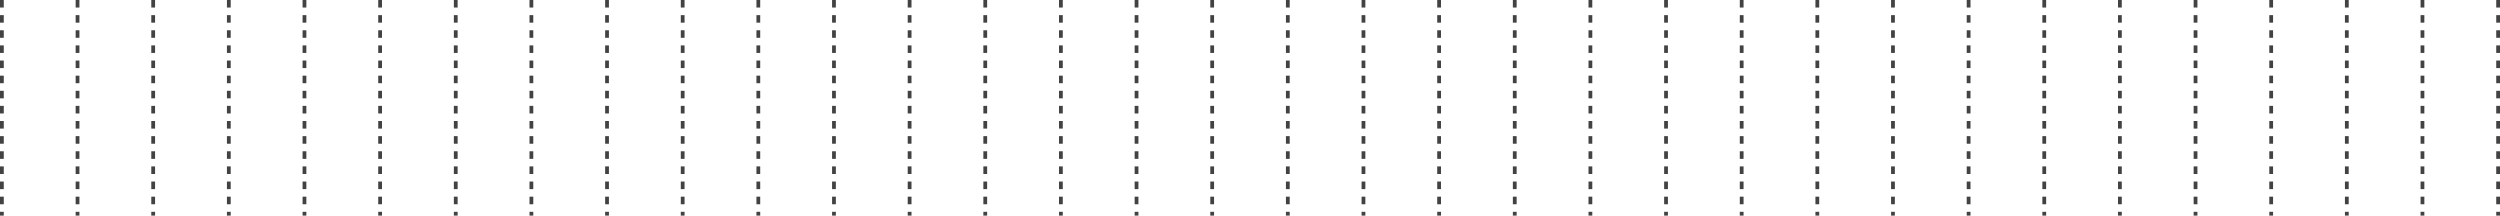 <svg width="661" height="57" viewBox="0 0 661 57" fill="none" xmlns="http://www.w3.org/2000/svg">
<line x1="0.5" x2="0.5" y2="57" stroke="#424242" stroke-dasharray="2 2"/>
<line x1="20.5" x2="20.5" y2="57" stroke="#424242" stroke-dasharray="2 2"/>
<line x1="40.5" x2="40.5" y2="57" stroke="#424242" stroke-dasharray="2 2"/>
<line x1="60.5" x2="60.5" y2="57" stroke="#424242" stroke-dasharray="2 2"/>
<line x1="80.5" x2="80.5" y2="57" stroke="#424242" stroke-dasharray="2 2"/>
<line x1="100.5" x2="100.5" y2="57" stroke="#424242" stroke-dasharray="2 2"/>
<line x1="120.5" x2="120.5" y2="57" stroke="#424242" stroke-dasharray="2 2"/>
<line x1="140.5" x2="140.5" y2="57" stroke="#424242" stroke-dasharray="2 2"/>
<line x1="160.5" x2="160.5" y2="57" stroke="#424242" stroke-dasharray="2 2"/>
<line x1="180.5" x2="180.5" y2="57" stroke="#424242" stroke-dasharray="2 2"/>
<line x1="200.5" x2="200.5" y2="57" stroke="#424242" stroke-dasharray="2 2"/>
<line x1="220.5" x2="220.5" y2="57" stroke="#424242" stroke-dasharray="2 2"/>
<line x1="240.5" x2="240.5" y2="57" stroke="#424242" stroke-dasharray="2 2"/>
<line x1="260.5" x2="260.5" y2="57" stroke="#424242" stroke-dasharray="2 2"/>
<line x1="280.5" x2="280.5" y2="57" stroke="#424242" stroke-dasharray="2 2"/>
<line x1="300.5" x2="300.5" y2="57" stroke="#424242" stroke-dasharray="2 2"/>
<line x1="320.5" x2="320.5" y2="57" stroke="#424242" stroke-dasharray="2 2"/>
<line x1="340.5" x2="340.5" y2="57" stroke="#424242" stroke-dasharray="2 2"/>
<line x1="360.5" x2="360.5" y2="57" stroke="#424242" stroke-dasharray="2 2"/>
<line x1="380.5" x2="380.5" y2="57" stroke="#424242" stroke-dasharray="2 2"/>
<line x1="400.5" x2="400.5" y2="57" stroke="#424242" stroke-dasharray="2 2"/>
<line x1="420.5" x2="420.5" y2="57" stroke="#424242" stroke-dasharray="2 2"/>
<line x1="440.5" x2="440.5" y2="57" stroke="#424242" stroke-dasharray="2 2"/>
<line x1="460.5" x2="460.5" y2="57" stroke="#424242" stroke-dasharray="2 2"/>
<line x1="480.5" x2="480.5" y2="57" stroke="#424242" stroke-dasharray="2 2"/>
<line x1="500.5" x2="500.5" y2="57" stroke="#424242" stroke-dasharray="2 2"/>
<line x1="520.5" x2="520.5" y2="57" stroke="#424242" stroke-dasharray="2 2"/>
<line x1="540.5" x2="540.5" y2="57" stroke="#424242" stroke-dasharray="2 2"/>
<line x1="560.5" x2="560.5" y2="57" stroke="#424242" stroke-dasharray="2 2"/>
<line x1="580.5" x2="580.5" y2="57" stroke="#424242" stroke-dasharray="2 2"/>
<line x1="600.5" x2="600.5" y2="57" stroke="#424242" stroke-dasharray="2 2"/>
<line x1="620.5" x2="620.5" y2="57" stroke="#424242" stroke-dasharray="2 2"/>
<line x1="640.5" x2="640.5" y2="57" stroke="#424242" stroke-dasharray="2 2"/>
<line x1="660.5" x2="660.5" y2="57" stroke="#424242" stroke-dasharray="2 2"/>
</svg>
